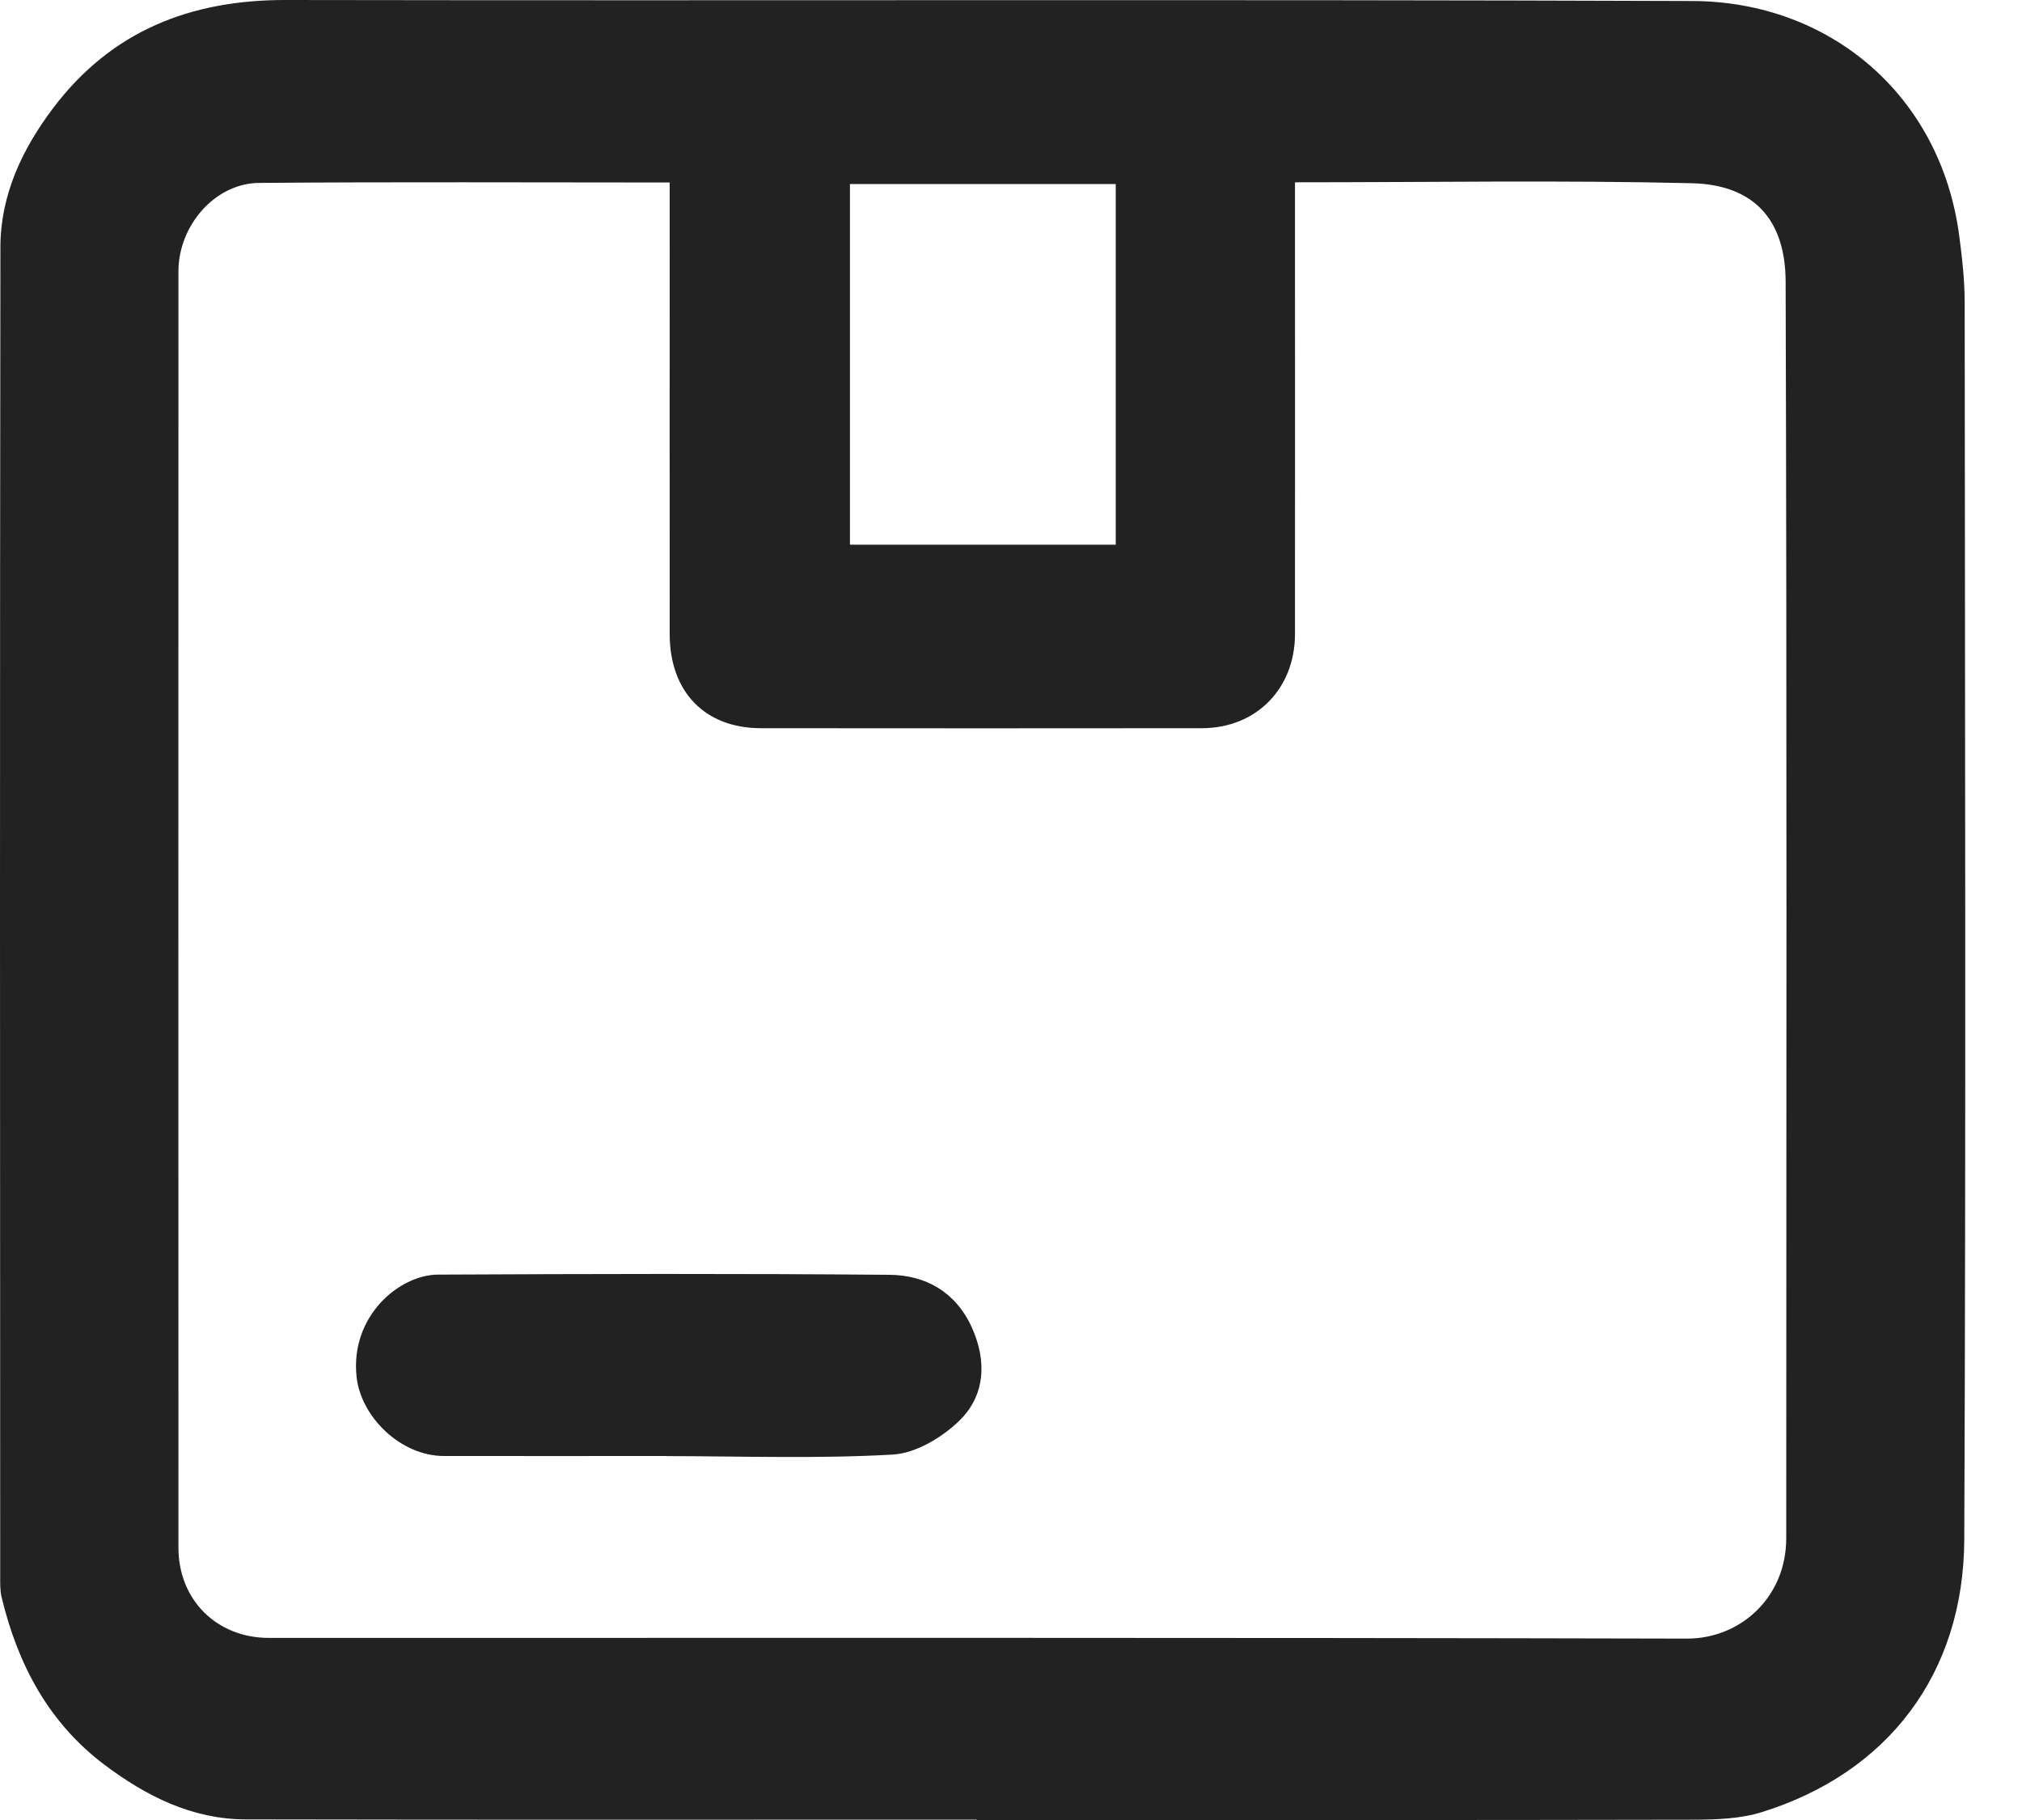 <svg width="20" height="18" viewBox="0 0 20 18" fill="none" xmlns="http://www.w3.org/2000/svg">
<path d="M9.661 17.996C7.25 17.996 4.838 17.999 2.427 17.994C1.9 17.992 1.447 17.765 1.031 17.452C0.48 17.036 0.176 16.462 0.016 15.797C-0.001 15.727 0.002 15.65 0.002 15.576C0 11.199 -0.002 6.822 0.004 2.445C0.004 1.929 0.22 1.474 0.524 1.071C1.104 0.302 1.888 -0.001 2.825 5.52228e-06C7.464 0.008 12.103 -0.007 16.741 0.01C18.1 0.015 19.196 0.944 19.379 2.331C19.408 2.55 19.433 2.772 19.433 2.993C19.436 7.07 19.446 11.147 19.429 15.224C19.424 16.554 18.672 17.535 17.427 17.922C17.215 17.988 16.98 17.996 16.756 17.997C14.391 18.002 12.025 18 9.66 18V17.996H9.661ZM12.809 1.803V2.108C12.809 3.495 12.81 4.882 12.809 6.269C12.809 6.812 12.425 7.201 11.889 7.202C10.435 7.204 8.981 7.203 7.527 7.202C6.973 7.202 6.625 6.843 6.624 6.273C6.623 4.876 6.624 3.48 6.624 2.083C6.624 1.993 6.624 1.904 6.624 1.805C5.248 1.805 3.906 1.798 2.563 1.809C2.128 1.812 1.765 2.23 1.765 2.683C1.764 6.891 1.764 11.099 1.765 15.307C1.765 15.823 2.144 16.199 2.659 16.199C7.335 16.199 12.01 16.195 16.686 16.206C17.213 16.207 17.668 15.8 17.668 15.213C17.669 11.07 17.675 6.928 17.662 2.785C17.66 2.16 17.336 1.827 16.735 1.812C15.44 1.781 14.142 1.803 12.809 1.803V1.803ZM11.036 1.82H8.407V5.387H11.036V1.819V1.82Z" fill="#222222"/>
<path d="M6.597 14.4C5.862 14.4 5.127 14.401 4.391 14.4C3.964 14.4 3.57 14.015 3.527 13.617C3.462 13.016 3.951 12.607 4.333 12.606C5.822 12.599 7.31 12.595 8.799 12.608C9.152 12.611 9.45 12.774 9.611 13.125C9.764 13.461 9.745 13.802 9.488 14.052C9.315 14.219 9.057 14.373 8.829 14.386C8.087 14.428 7.341 14.402 6.597 14.401V14.4Z" fill="#222222"/>
</svg>

